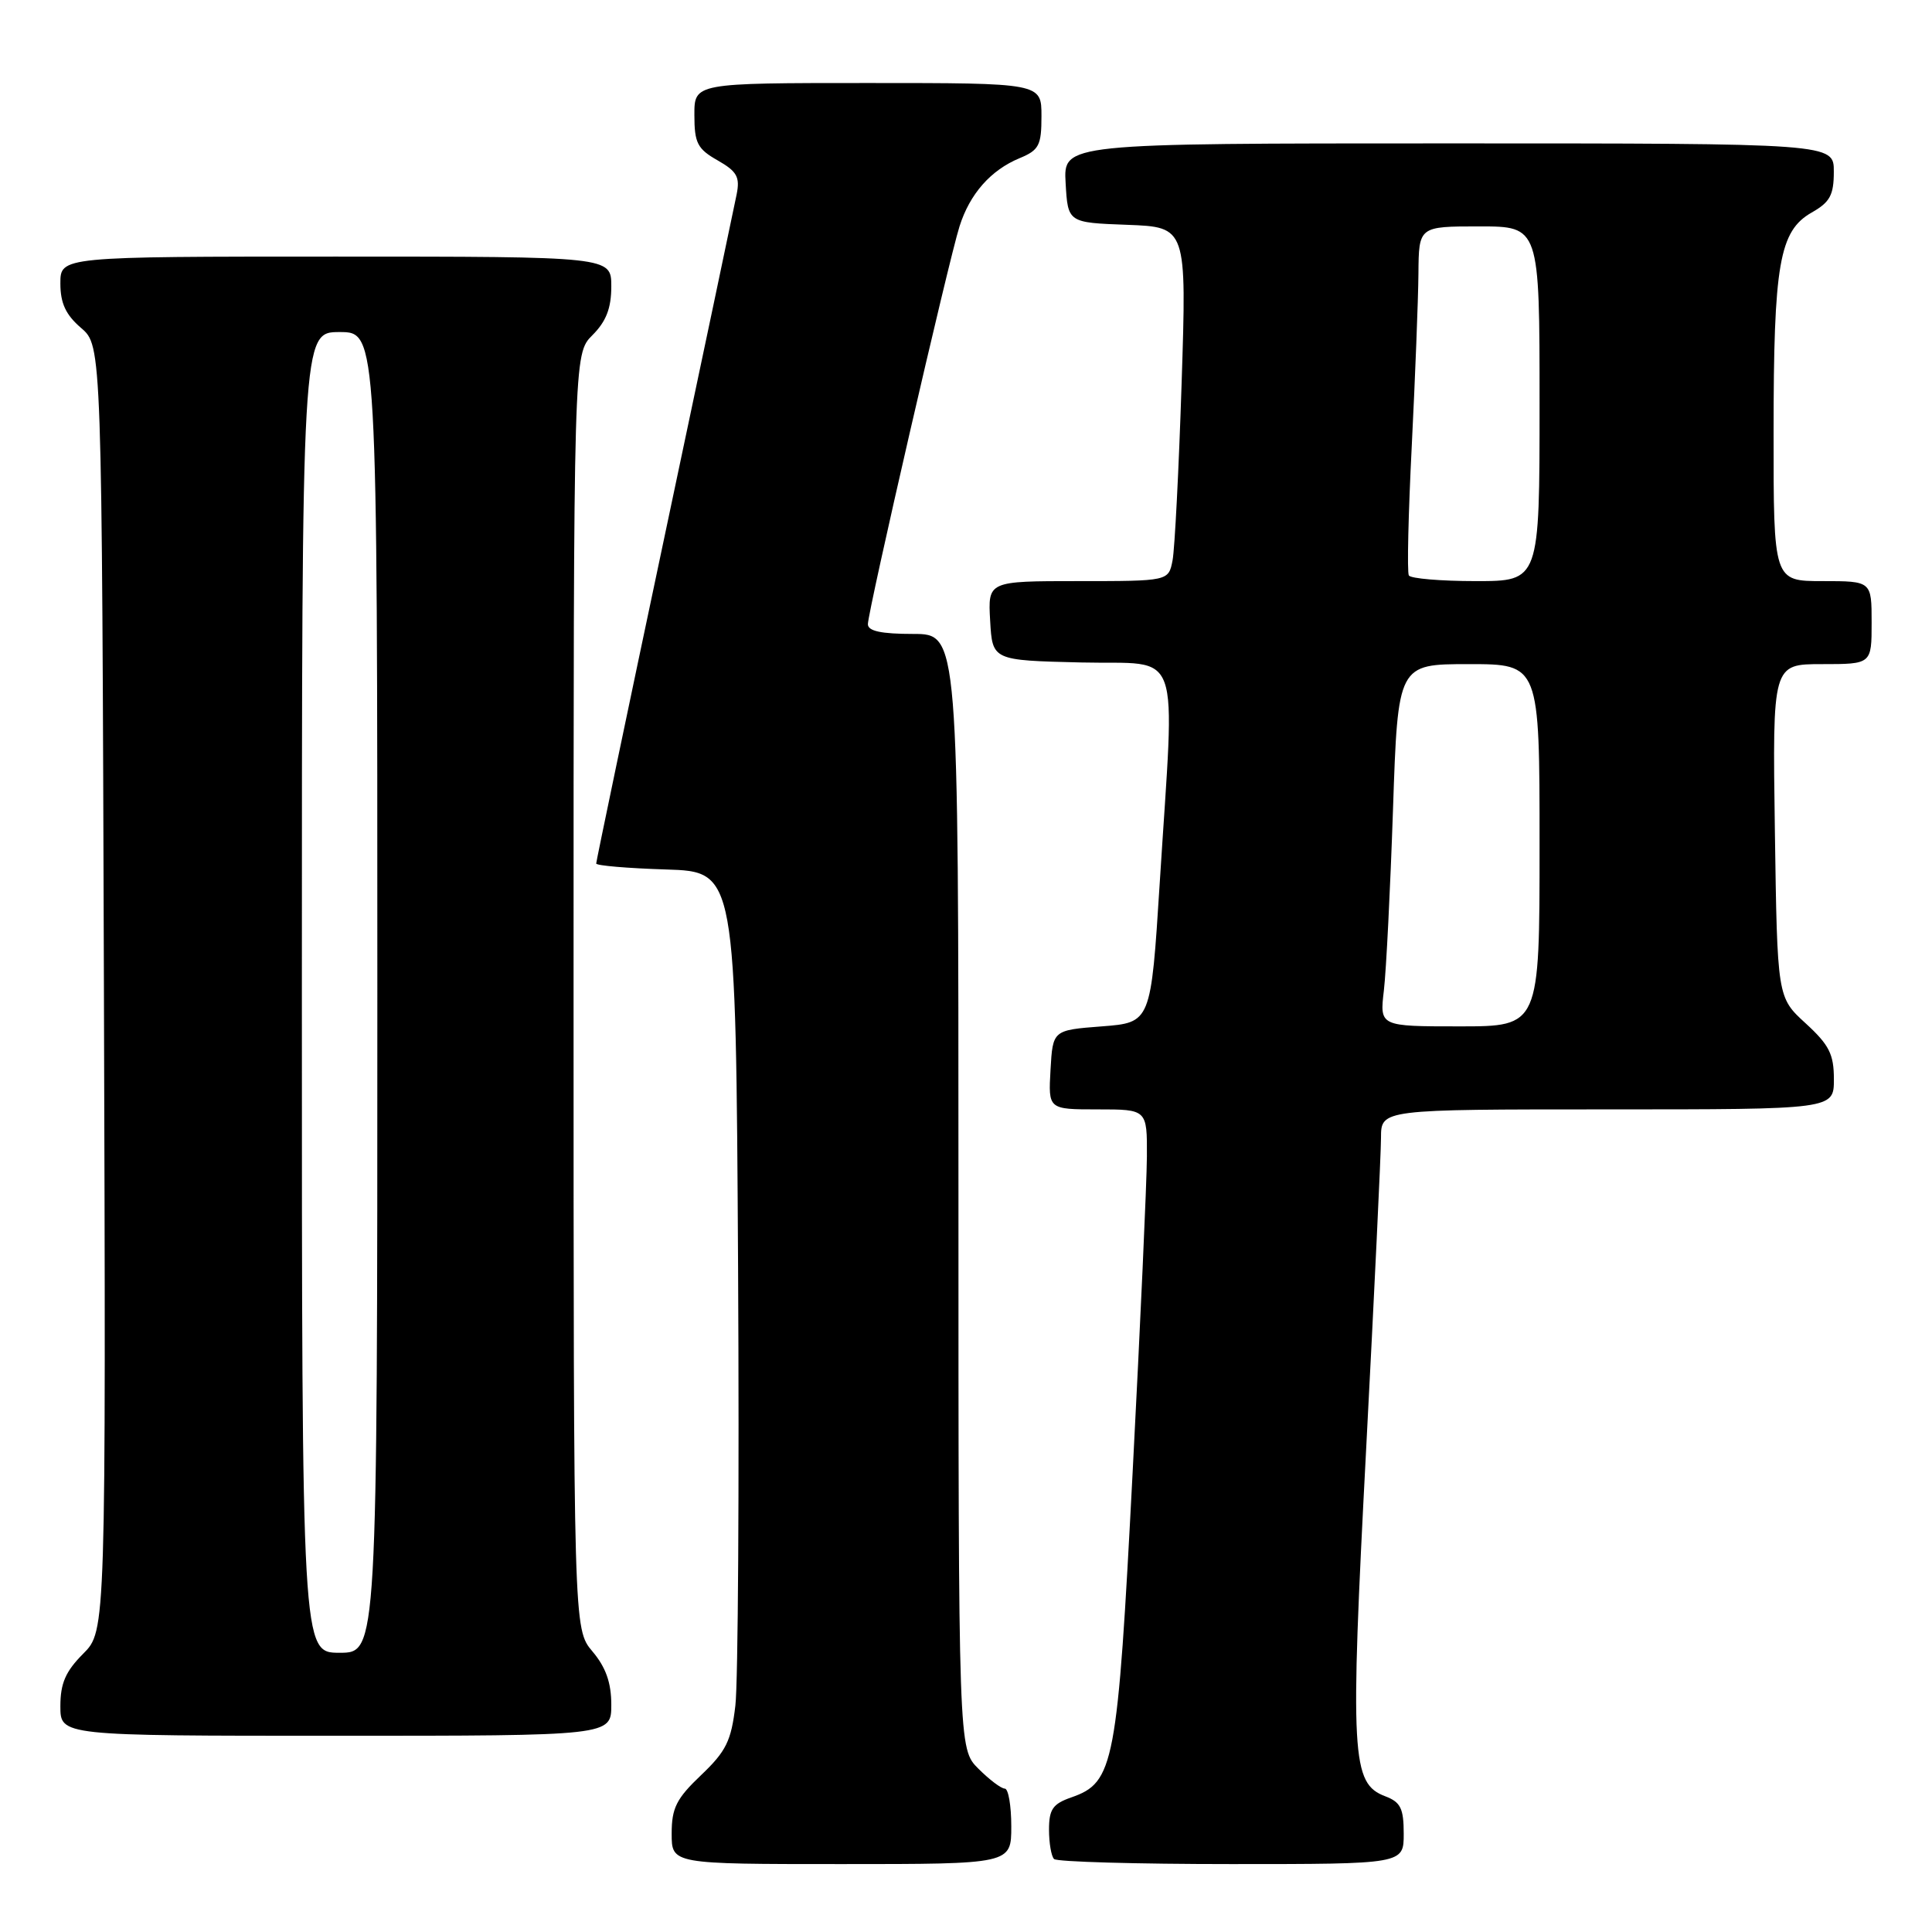 <?xml version="1.0" encoding="UTF-8" standalone="no"?>
<!DOCTYPE svg PUBLIC "-//W3C//DTD SVG 1.1//EN" "http://www.w3.org/Graphics/SVG/1.1/DTD/svg11.dtd" >
<svg xmlns="http://www.w3.org/2000/svg" xmlns:xlink="http://www.w3.org/1999/xlink" version="1.1" viewBox="0 0 256 256">
 <g >
 <path fill="currentColor"
d=" M 134.00 242.00 C 134.00 239.25 133.61 237.00 133.14 237.00 C 132.66 237.00 131.09 235.81 129.64 234.36 C 127.00 231.73 127.00 231.73 127.00 157.86 C 127.00 84.00 127.00 84.00 121.00 84.00 C 116.76 84.00 115.00 83.62 115.00 82.71 C 115.00 81.00 125.70 34.52 127.14 30.00 C 128.50 25.69 131.28 22.54 135.10 20.96 C 137.68 19.89 138.00 19.27 138.00 15.38 C 138.00 11.00 138.00 11.00 115.00 11.00 C 92.00 11.00 92.00 11.00 92.01 15.25 C 92.01 18.95 92.41 19.73 95.09 21.25 C 97.65 22.71 98.07 23.45 97.61 25.75 C 97.31 27.26 93.00 47.72 88.03 71.21 C 83.06 94.69 79.00 114.14 79.00 114.42 C 79.00 114.70 83.16 115.05 88.25 115.21 C 97.50 115.50 97.50 115.50 97.80 168.00 C 97.96 196.88 97.80 222.97 97.44 226.00 C 96.89 230.68 96.22 232.05 92.90 235.21 C 89.62 238.33 89.00 239.57 89.00 242.96 C 89.00 247.00 89.00 247.00 111.50 247.00 C 134.00 247.00 134.00 247.00 134.00 242.00 Z  M 186.00 242.98 C 186.00 239.63 185.59 238.79 183.56 238.02 C 179.07 236.32 178.88 232.80 181.02 192.04 C 182.10 171.39 182.99 152.81 182.99 150.75 C 183.00 147.00 183.00 147.00 213.00 147.00 C 243.00 147.00 243.00 147.00 243.00 143.01 C 243.00 139.68 242.38 138.46 239.25 135.59 C 235.50 132.16 235.50 132.16 235.18 110.08 C 234.86 88.00 234.86 88.00 241.43 88.00 C 248.00 88.00 248.00 88.00 248.00 82.50 C 248.00 77.00 248.00 77.00 241.50 77.00 C 235.00 77.00 235.00 77.00 235.01 57.25 C 235.01 34.94 235.77 30.61 240.06 28.16 C 242.48 26.79 242.99 25.85 242.99 22.75 C 243.00 19.00 243.00 19.00 191.95 19.00 C 140.90 19.00 140.90 19.00 141.20 24.25 C 141.50 29.50 141.50 29.50 149.37 29.79 C 157.24 30.09 157.24 30.09 156.57 50.79 C 156.20 62.18 155.66 72.74 155.37 74.25 C 154.84 77.00 154.84 77.00 142.87 77.00 C 130.90 77.00 130.90 77.00 131.20 82.25 C 131.50 87.50 131.50 87.50 143.25 87.78 C 156.84 88.11 155.69 84.87 153.67 117.00 C 152.50 135.50 152.50 135.50 146.00 136.00 C 139.50 136.50 139.50 136.50 139.20 141.75 C 138.90 147.00 138.90 147.00 145.45 147.00 C 152.00 147.00 152.00 147.00 151.97 153.25 C 151.95 156.69 151.10 175.51 150.08 195.08 C 148.06 234.00 147.64 236.18 141.94 238.17 C 139.50 239.02 139.00 239.75 139.00 242.43 C 139.00 244.21 139.30 245.97 139.67 246.33 C 140.03 246.70 150.61 247.00 163.17 247.00 C 186.00 247.00 186.00 247.00 186.00 242.98 Z  M 81.00 225.89 C 81.00 222.97 80.28 220.93 78.50 218.82 C 76.00 215.85 76.00 215.85 76.00 131.38 C 76.00 46.91 76.00 46.91 78.50 44.41 C 80.32 42.59 81.00 40.84 81.00 37.95 C 81.00 34.00 81.00 34.00 44.50 34.00 C 8.00 34.00 8.00 34.00 8.00 37.55 C 8.00 40.18 8.71 41.71 10.75 43.46 C 13.50 45.83 13.50 45.83 13.77 130.97 C 14.04 216.11 14.04 216.11 11.02 219.13 C 8.69 221.47 8.00 223.04 8.00 226.08 C 8.00 230.00 8.00 230.00 44.50 230.00 C 81.00 230.00 81.00 230.00 81.00 225.89 Z  M 183.37 131.25 C 183.68 128.64 184.22 117.84 184.58 107.25 C 185.23 88.00 185.23 88.00 194.62 88.00 C 204.00 88.00 204.00 88.00 204.00 112.00 C 204.00 136.00 204.00 136.00 193.41 136.00 C 182.81 136.00 182.81 136.00 183.37 131.25 Z  M 186.68 76.25 C 186.43 75.84 186.61 68.08 187.07 59.00 C 187.52 49.92 187.92 39.69 187.95 36.25 C 188.00 30.00 188.00 30.00 196.00 30.00 C 204.00 30.00 204.00 30.00 204.00 53.50 C 204.00 77.00 204.00 77.00 195.56 77.00 C 190.92 77.00 186.92 76.66 186.68 76.25 Z  M 40.00 131.50 C 40.00 44.00 40.00 44.00 45.00 44.00 C 50.00 44.00 50.00 44.00 50.00 131.50 C 50.00 219.00 50.00 219.00 45.00 219.00 C 40.00 219.00 40.00 219.00 40.00 131.50 Z "/>
</g>
</svg>